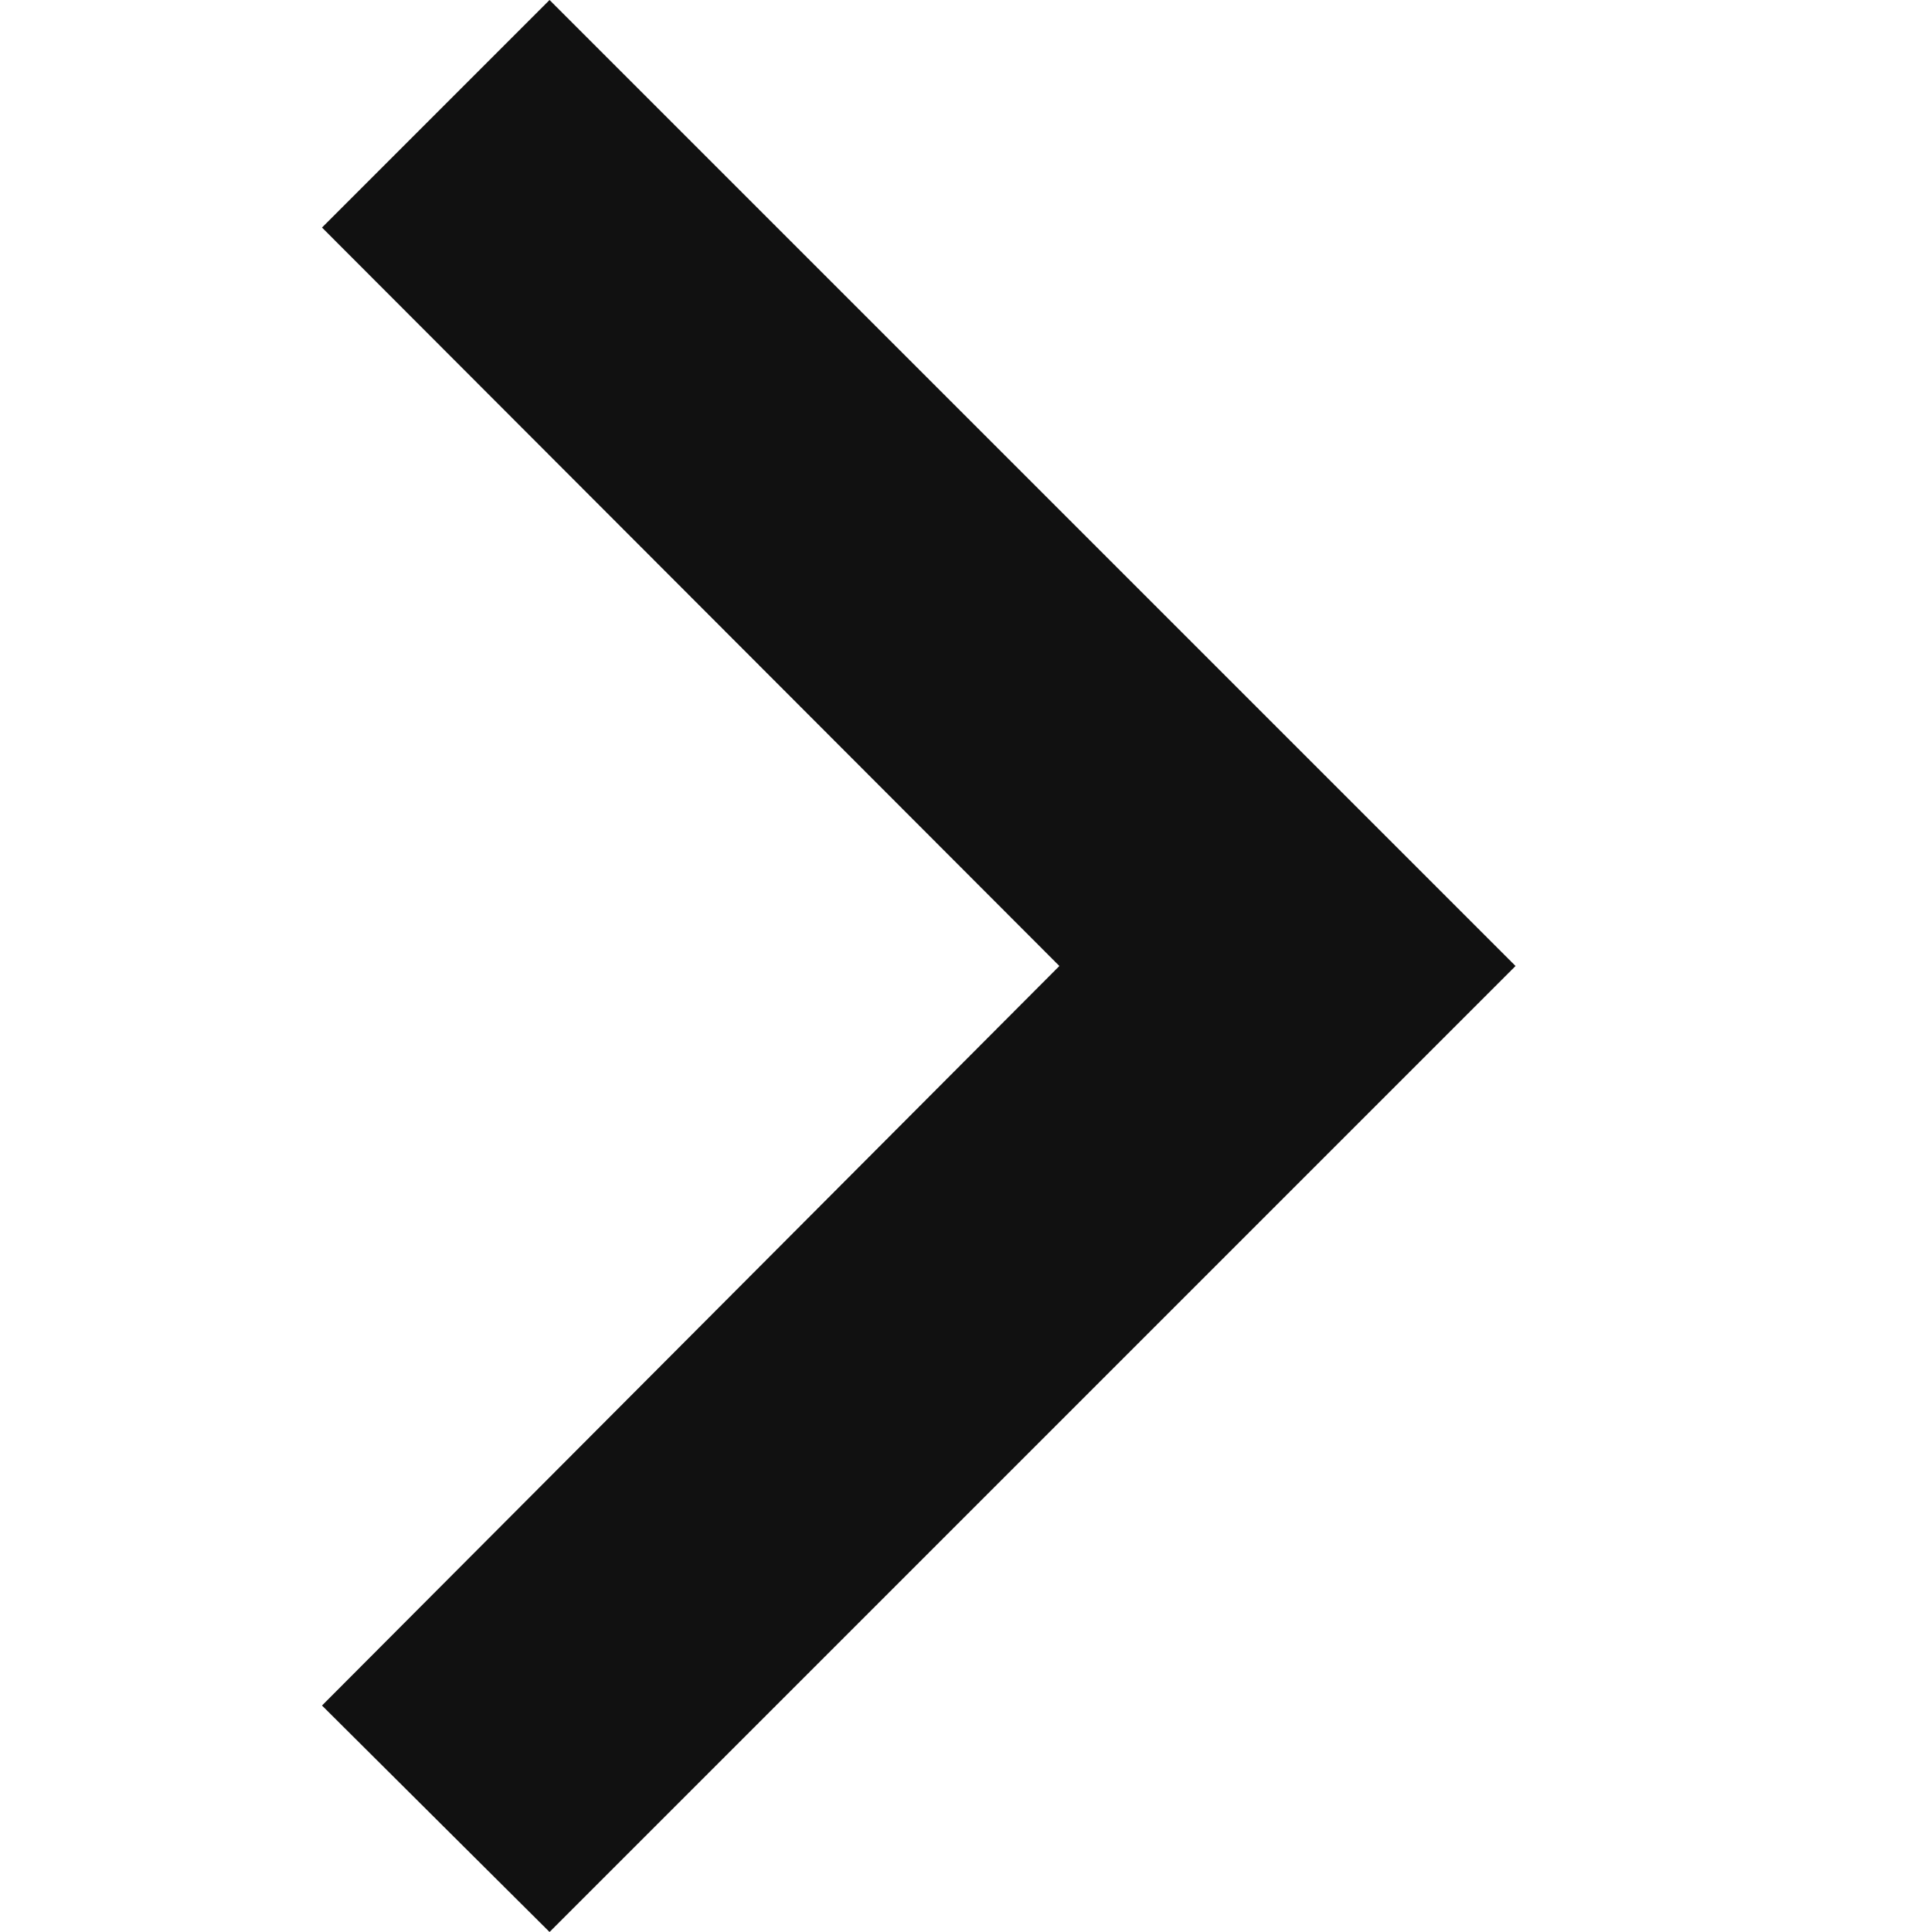 <svg xmlns="http://www.w3.org/2000/svg" viewBox="0 0 18 18" width="18" height="18">
	<style>
		tspan { white-space:pre }
		.shp0 { fill: #111111 } 
	</style>
	<path id="ic_arrow" class="shp0" d="M3 15.89L9.87 9L3 2.12L5.12 0L14.12 9L5.12 18L3 15.89Z" />
</svg>